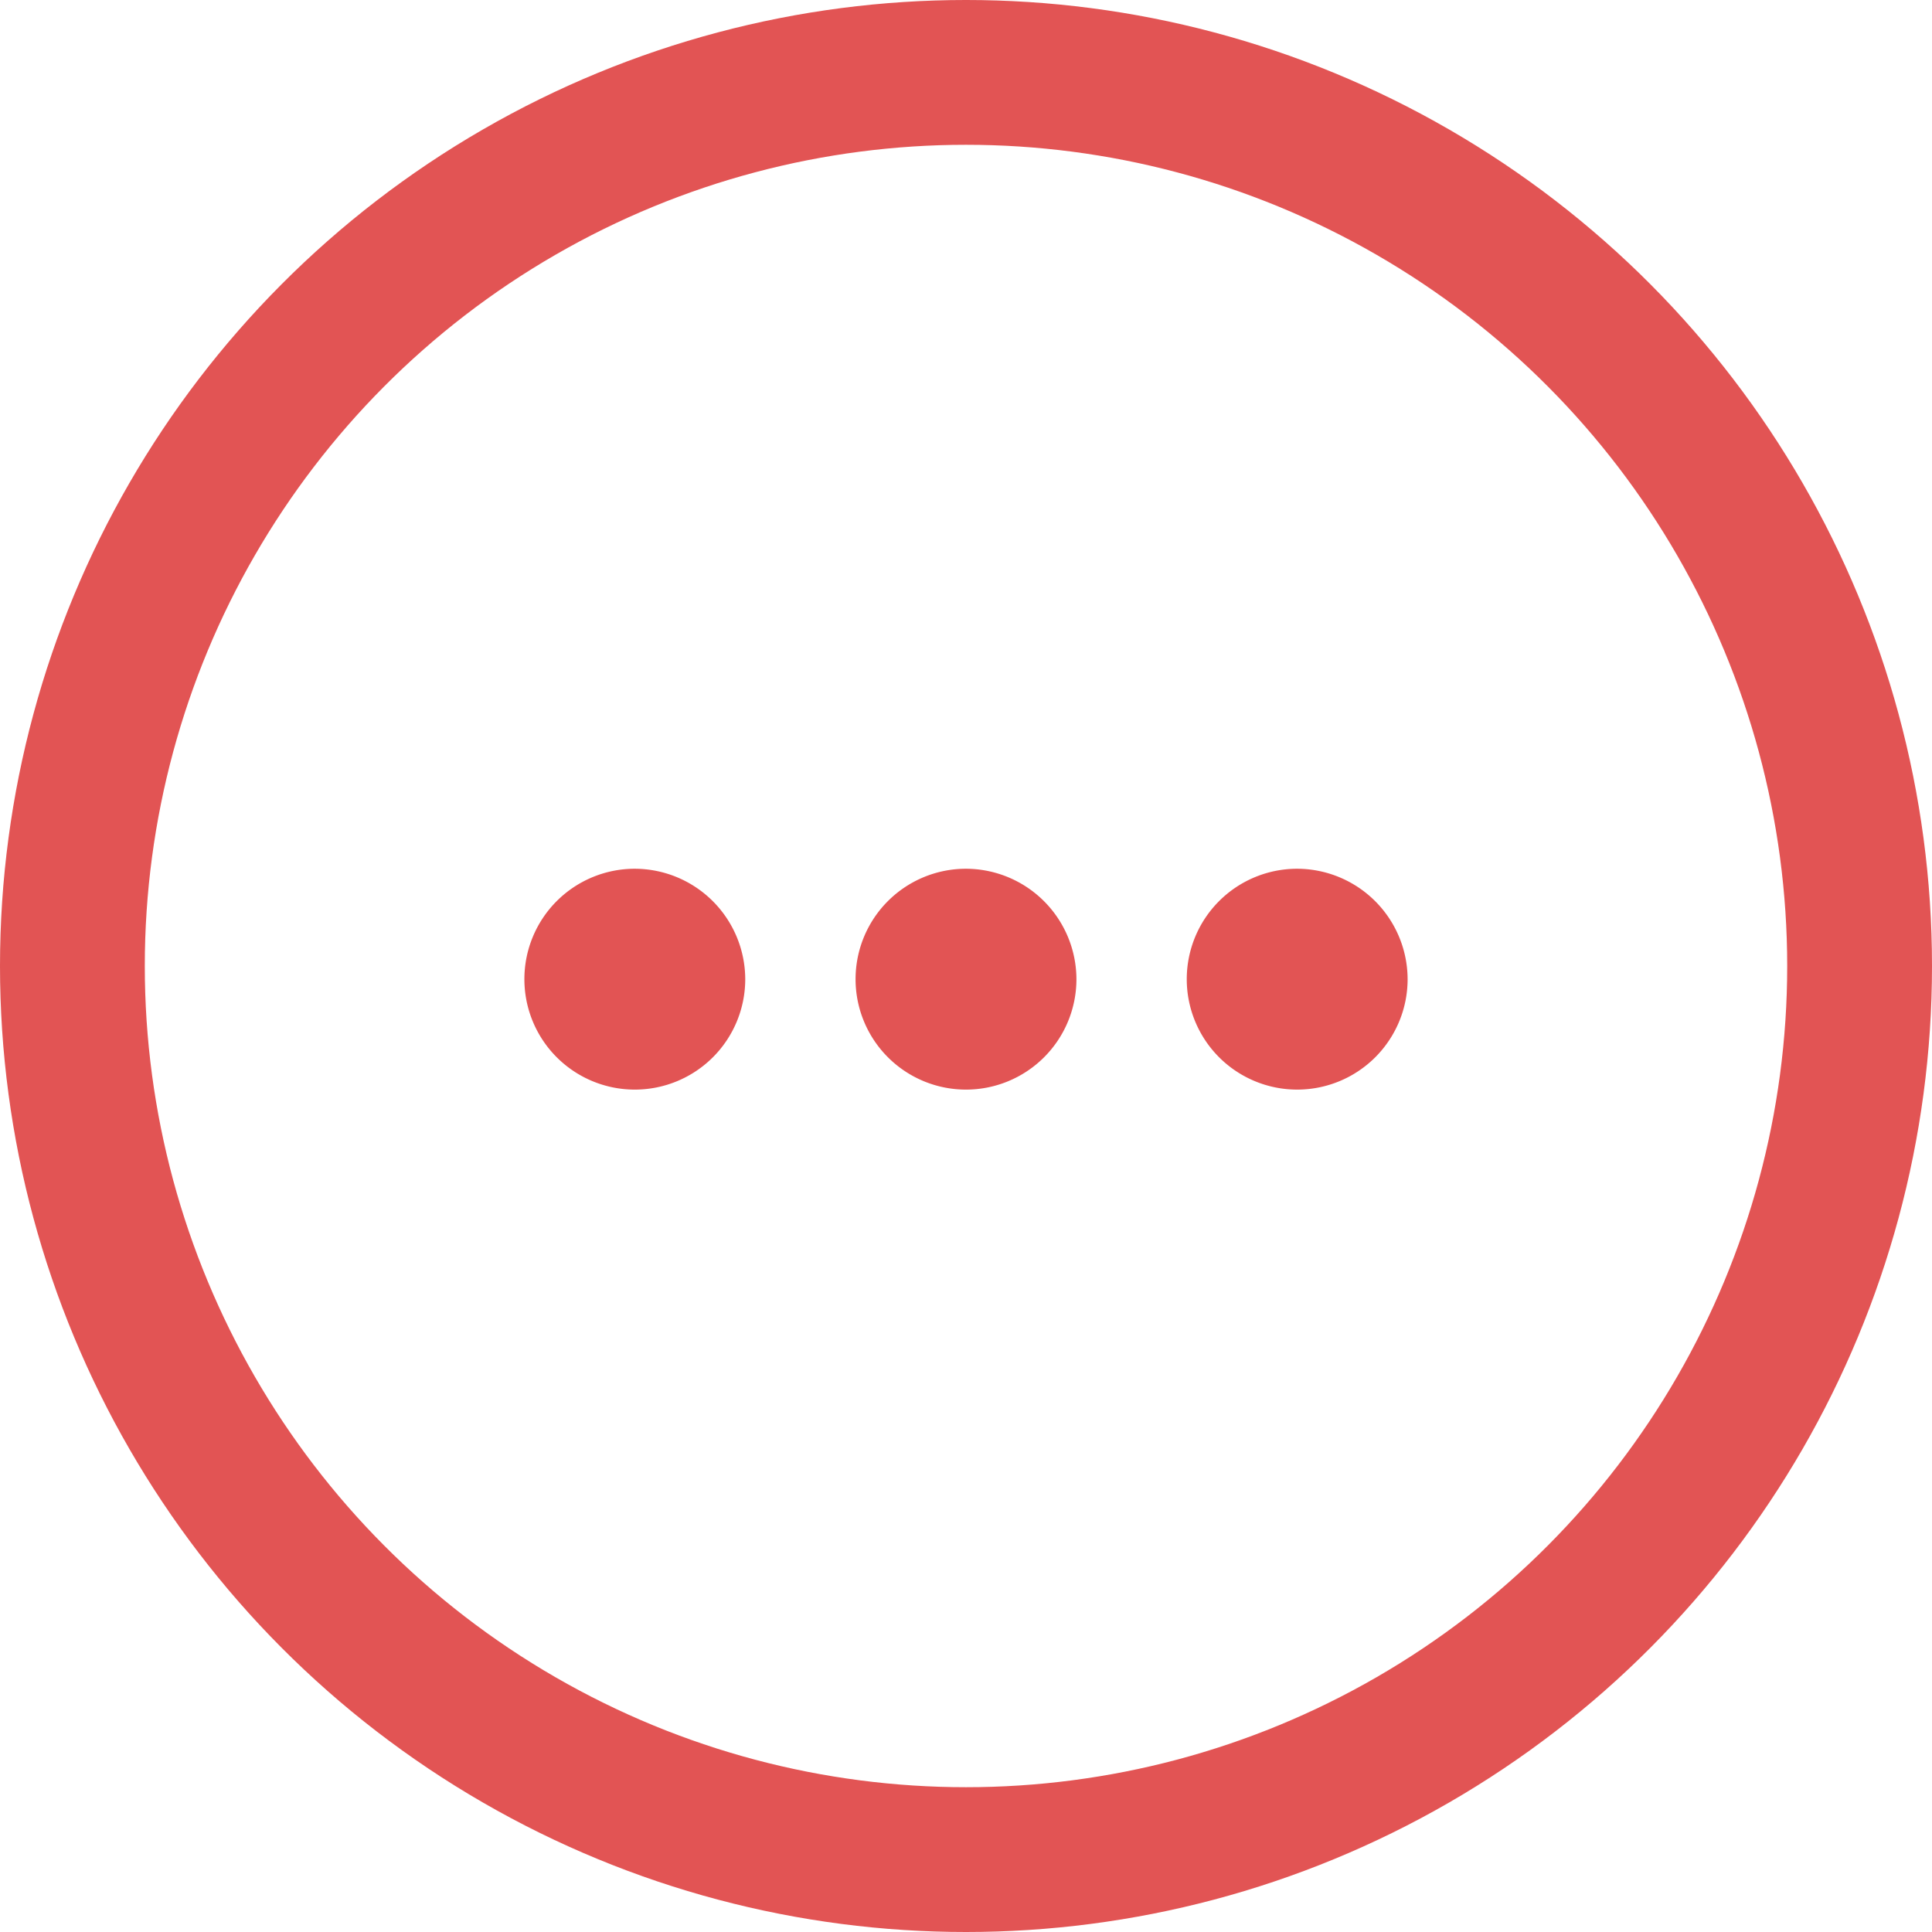 <svg xmlns="http://www.w3.org/2000/svg" width="40.03" height="40.03" viewBox="0 0 40.03 40.03">
  <g id="Group_1713" data-name="Group 1713" transform="translate(-2392.573 -1080)">
    <path id="Path_2015" data-name="Path 2015" d="M6.288,10a2.288,2.288,0,1,0,2.288,2.288A2.294,2.294,0,0,0,6.288,10Zm13.726,0A2.288,2.288,0,1,0,22.3,12.288,2.294,2.294,0,0,0,20.013,10ZM13.15,10a2.288,2.288,0,1,0,2.288,2.288A2.294,2.294,0,0,0,13.15,10Z" transform="translate(2399.438 1088)" fill="#e25454"/>
    <g id="Ellipse_2" data-name="Ellipse 2" transform="translate(2392.573 1080)" fill="none" stroke="#e25454" stroke-width="3">
      <circle cx="20.015" cy="20.015" r="20.015" stroke="none"/>
      <circle cx="20.015" cy="20.015" r="18.515" fill="none"/>
    </g>
  </g>
</svg>
